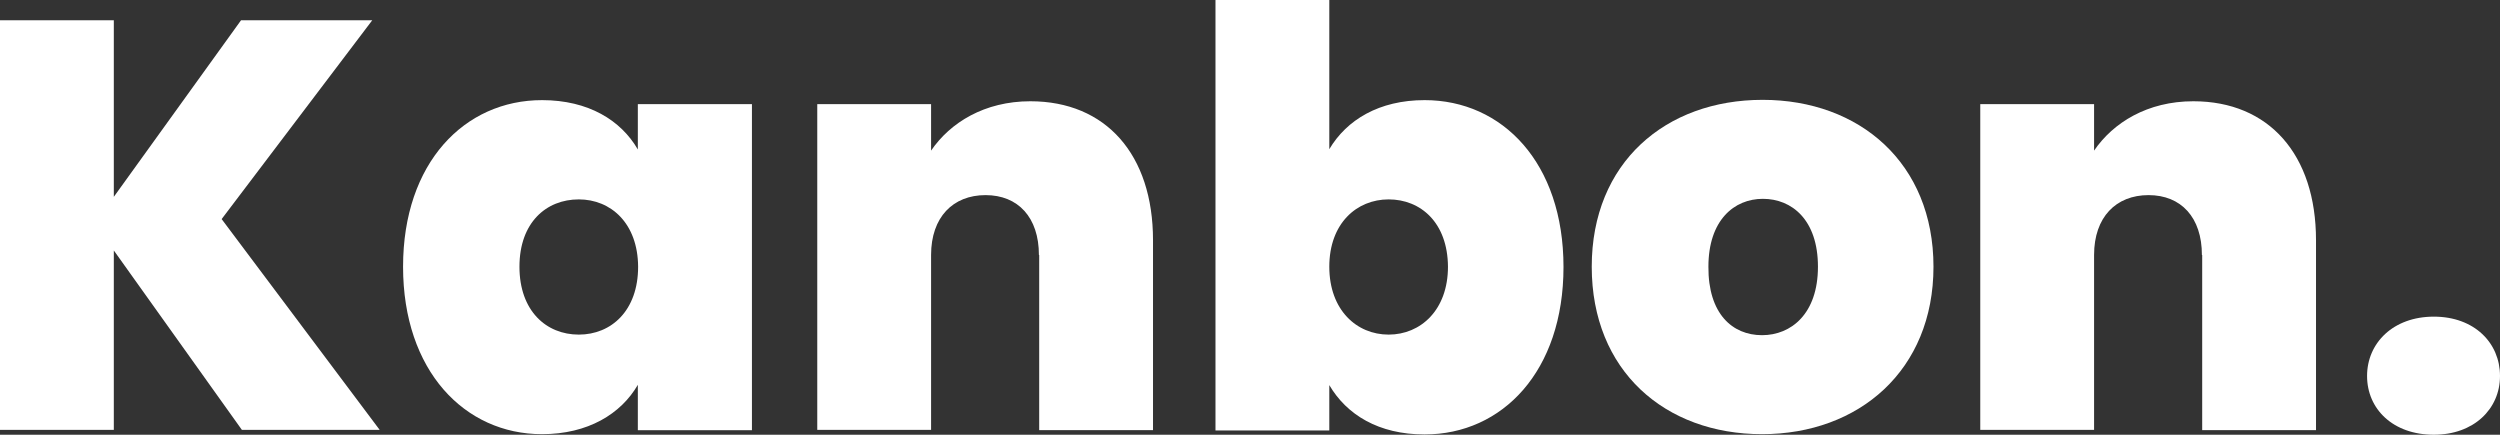 <?xml version="1.0" encoding="UTF-8"?><svg id="Layer_2" xmlns="http://www.w3.org/2000/svg" viewBox="0 0 876.4 152.4"><rect x="0" y="0" width="876.4" height="152.4" fill="#333333" stroke="none"/><defs><style>.cls-1{fill:#fff;}.cls-2{isolation:isolate;}</style></defs><g id="Layer_1-2"><g id="Kanbon"><g class="cls-2"><path class="cls-1" d="M39.9,87.8v62.9H0V7.1H39.9v61.9L84.5,7.1h46l-52.8,69.7,55.4,73.9h-48.3l-44.9-62.9Z"/><path class="cls-1" d="M190,35.1c16.3,0,27.7,7.1,33.6,17.3v-15.9h40v114.3h-40v-15.9c-5.9,10.2-17.5,17.3-33.6,17.3-27.1,0-48.7-22.2-48.7-58.7s21.6-58.4,48.7-58.4Zm12.9,34.8c-11.4,0-20.8,8.1-20.8,23.6s9.4,23.8,20.8,23.8,20.8-8.4,20.8-23.8c-.1-15.3-9.6-23.6-20.8-23.6Z"/><path class="cls-1" d="M364.2,89.4c0-13.2-7.3-21-18.7-21s-19.1,7.7-19.1,21v61.3h-39.9V36.5h39.9v16.3c6.7-9.8,18.7-17.3,34.8-17.3,26.5,0,43,18.7,43,48.7v66.6h-39.9v-61.4h-.1Z"/><path class="cls-1" d="M499.4,35.1c27.3,0,48.7,22,48.7,58.5s-21.4,58.7-48.7,58.7c-16.1,0-27.3-6.9-33.4-17.3v15.9h-39.9V0h39.9V52.3c6.1-10.3,17.5-17.2,33.4-17.2Zm-12.6,34.8c-11.2,0-20.8,8.4-20.8,23.6s9.6,23.8,20.8,23.8,20.8-8.6,20.8-23.8c-.1-15.5-9.6-23.6-20.8-23.6Z"/><path class="cls-1" d="M617.7,152.2c-34,0-59.7-22.2-59.7-58.7s25.9-58.5,59.9-58.5,59.9,22.2,59.9,58.5-26.1,58.7-60.1,58.7Zm0-34.7c10.2,0,19.6-7.5,19.6-24s-9.2-23.8-19.3-23.8-19.1,7.5-19.1,23.8c-.1,16.5,8.4,24,18.8,24Z"/><path class="cls-1" d="M771.9,89.4c0-13.2-7.3-21-18.7-21s-19.1,7.7-19.1,21v61.3h-39.9V36.5h39.9v16.3c6.7-9.8,18.7-17.3,34.8-17.3,26.5,0,43,18.7,43,48.7v66.6h-39.9v-61.4h-.1Z"/><path class="cls-1" d="M853.2,152.4c-14.3,0-23.4-9-23.4-20.6s9.2-20.8,23.4-20.8,23.2,9.2,23.2,20.8-9.2,20.6-23.2,20.6Z"/></g></g></g></svg>